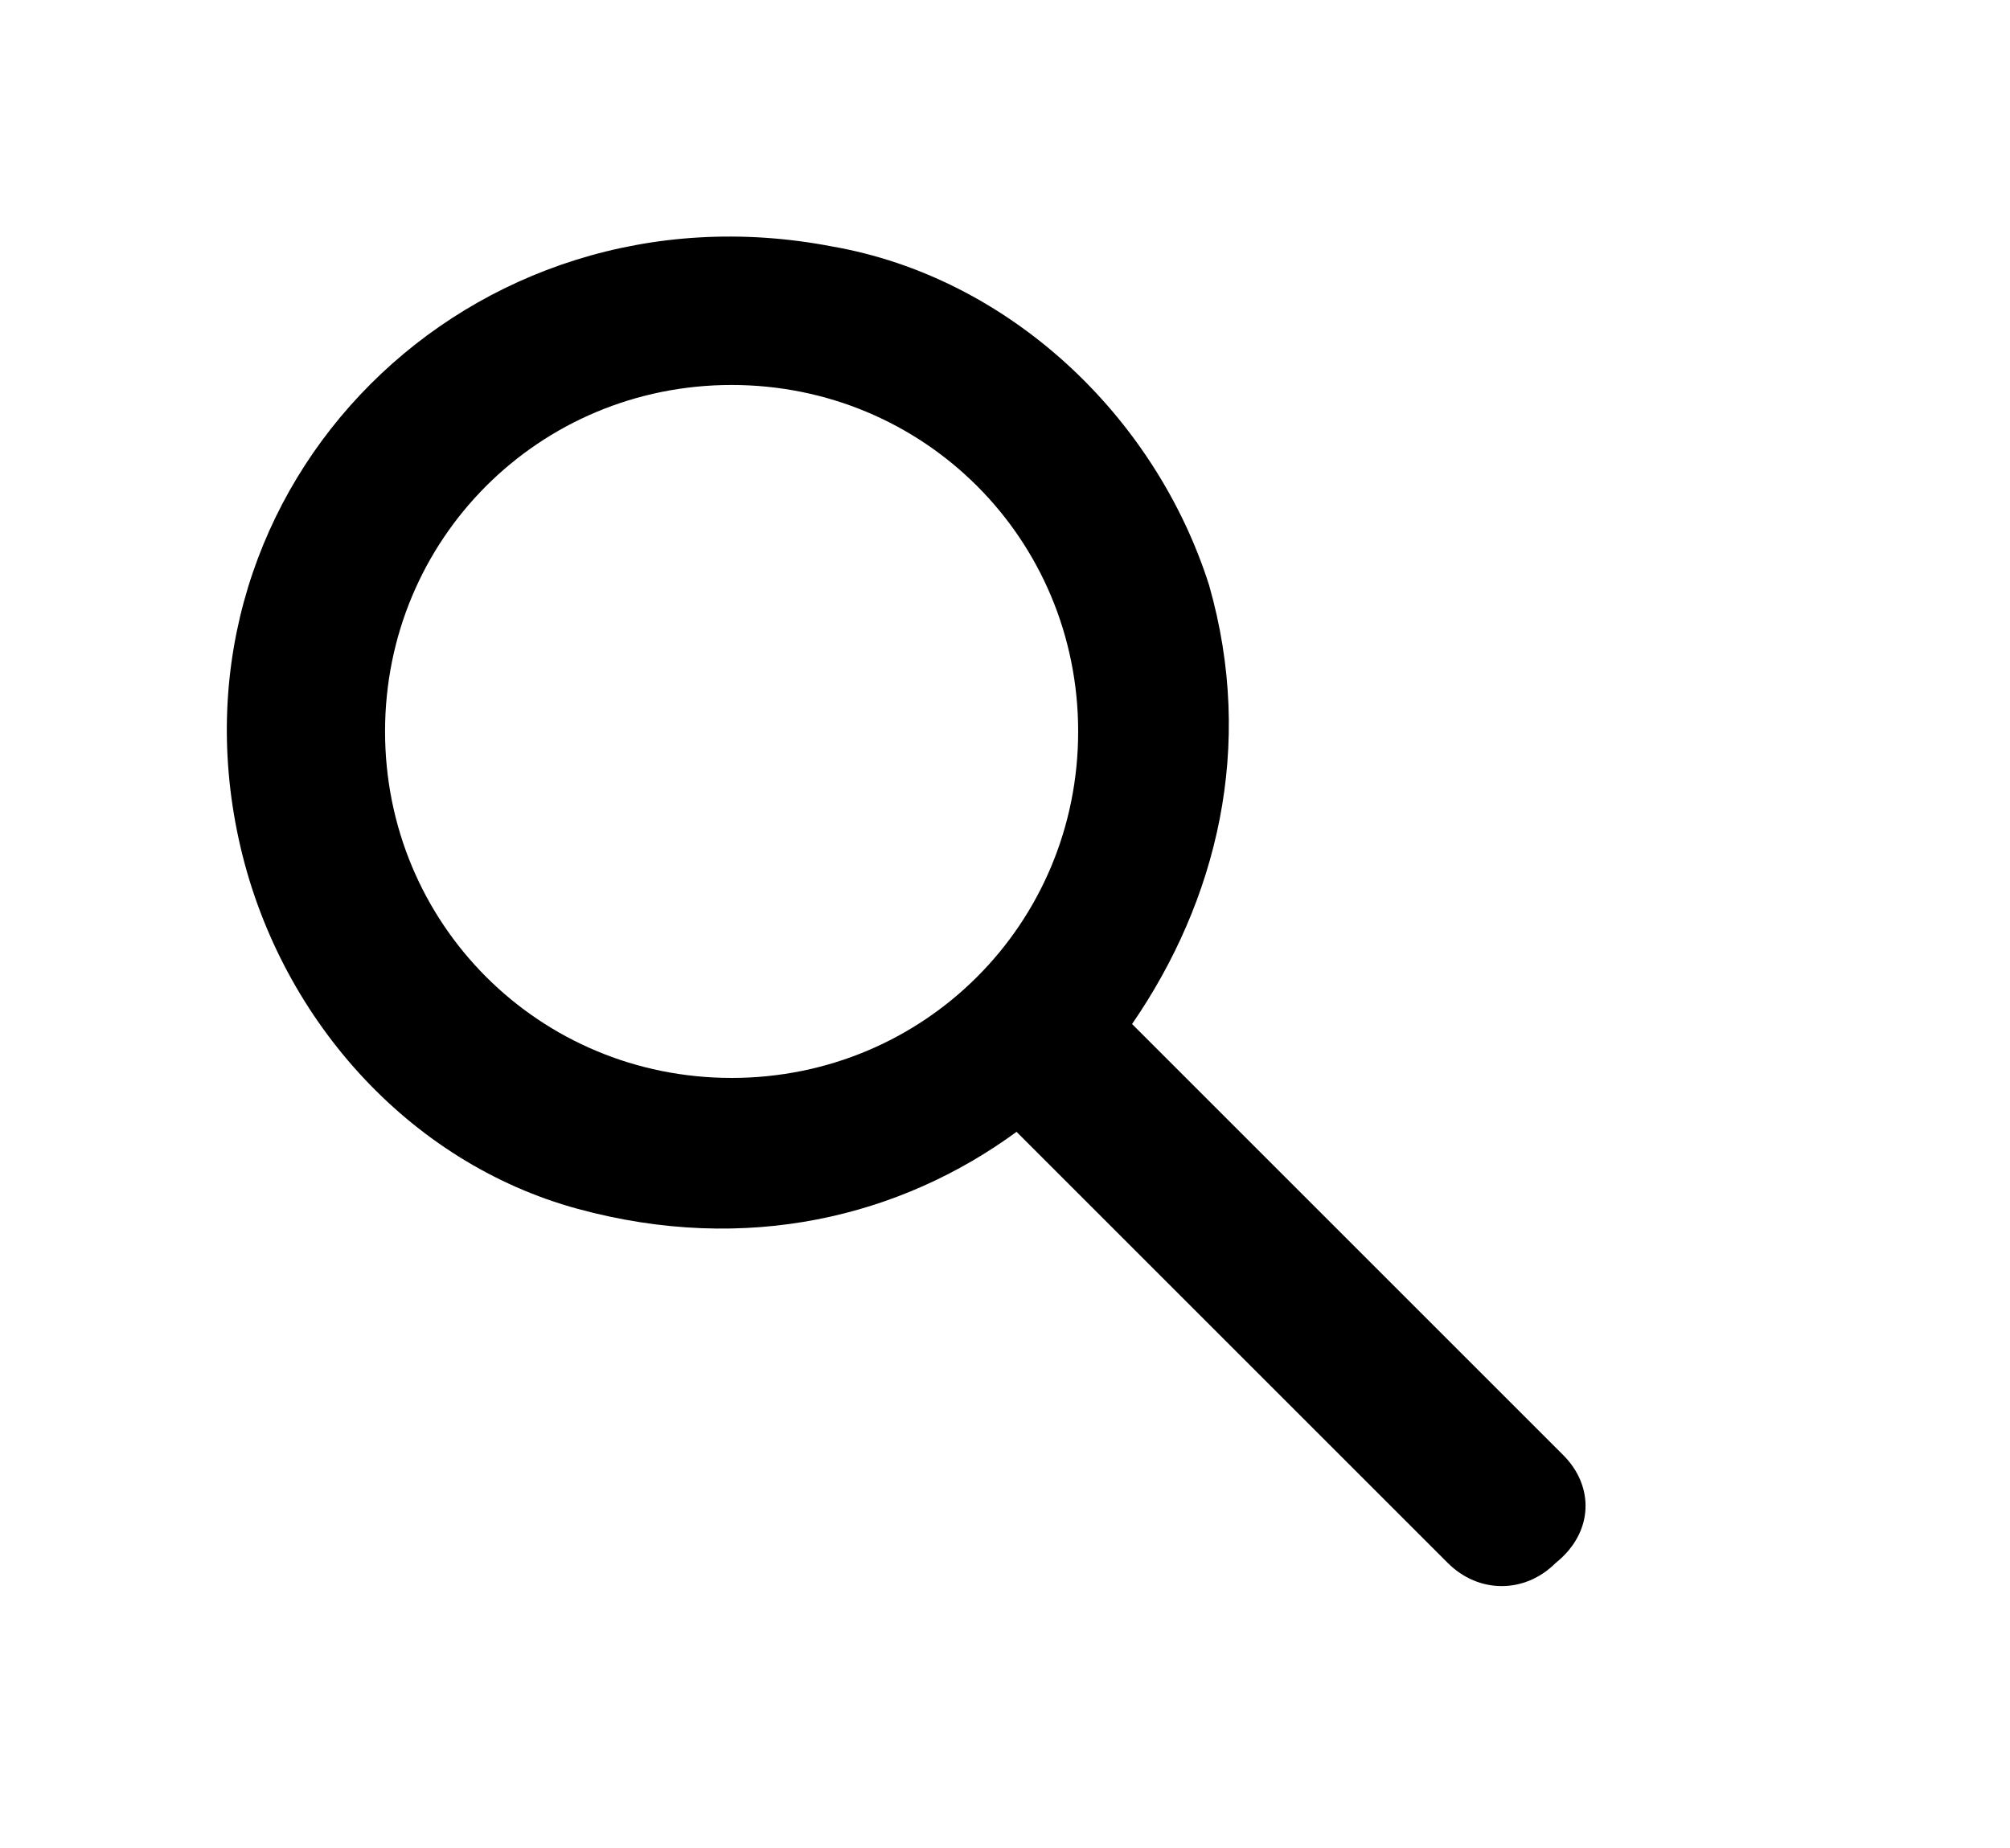 <?xml version="1.0" encoding="utf-8"?>
<!-- Generator: Adobe Illustrator 25.2.0, SVG Export Plug-In . SVG Version: 6.00 Build 0)  -->
<svg version="1.1" id="Calque_1" xmlns="http://www.w3.org/2000/svg" x="0px" y="0px"
     viewBox="0 0 26.1 24" style="enable-background:new 0 0 26.1 24;" xml:space="preserve">
<style type="text/css">
	.st0{fill:none;}
</style>
<g>
	<rect y="0" class="st0" width="24" height="24"/>
</g>
<g>
	<path d="M20.3,18.9l-5.6-5.6c1.1-1.6,1.6-3.6,1-5.7c-0.7-2.2-2.6-4-4.9-4.4c-4.7-0.9-8.7,3.1-7.7,7.7c0.5,2.3,2.2,4.2,4.4,4.8
		c2.2,0.6,4.2,0.1,5.7-1l5.6,5.6c0.4,0.4,1,0.4,1.4,0l0,0C20.7,19.9,20.7,19.3,20.3,18.9z M5,9.5C5,7,7,5,9.5,5S14,7,14,9.5
		S12,14,9.5,14S5,12,5,9.5z"/>
</g>
</svg>
